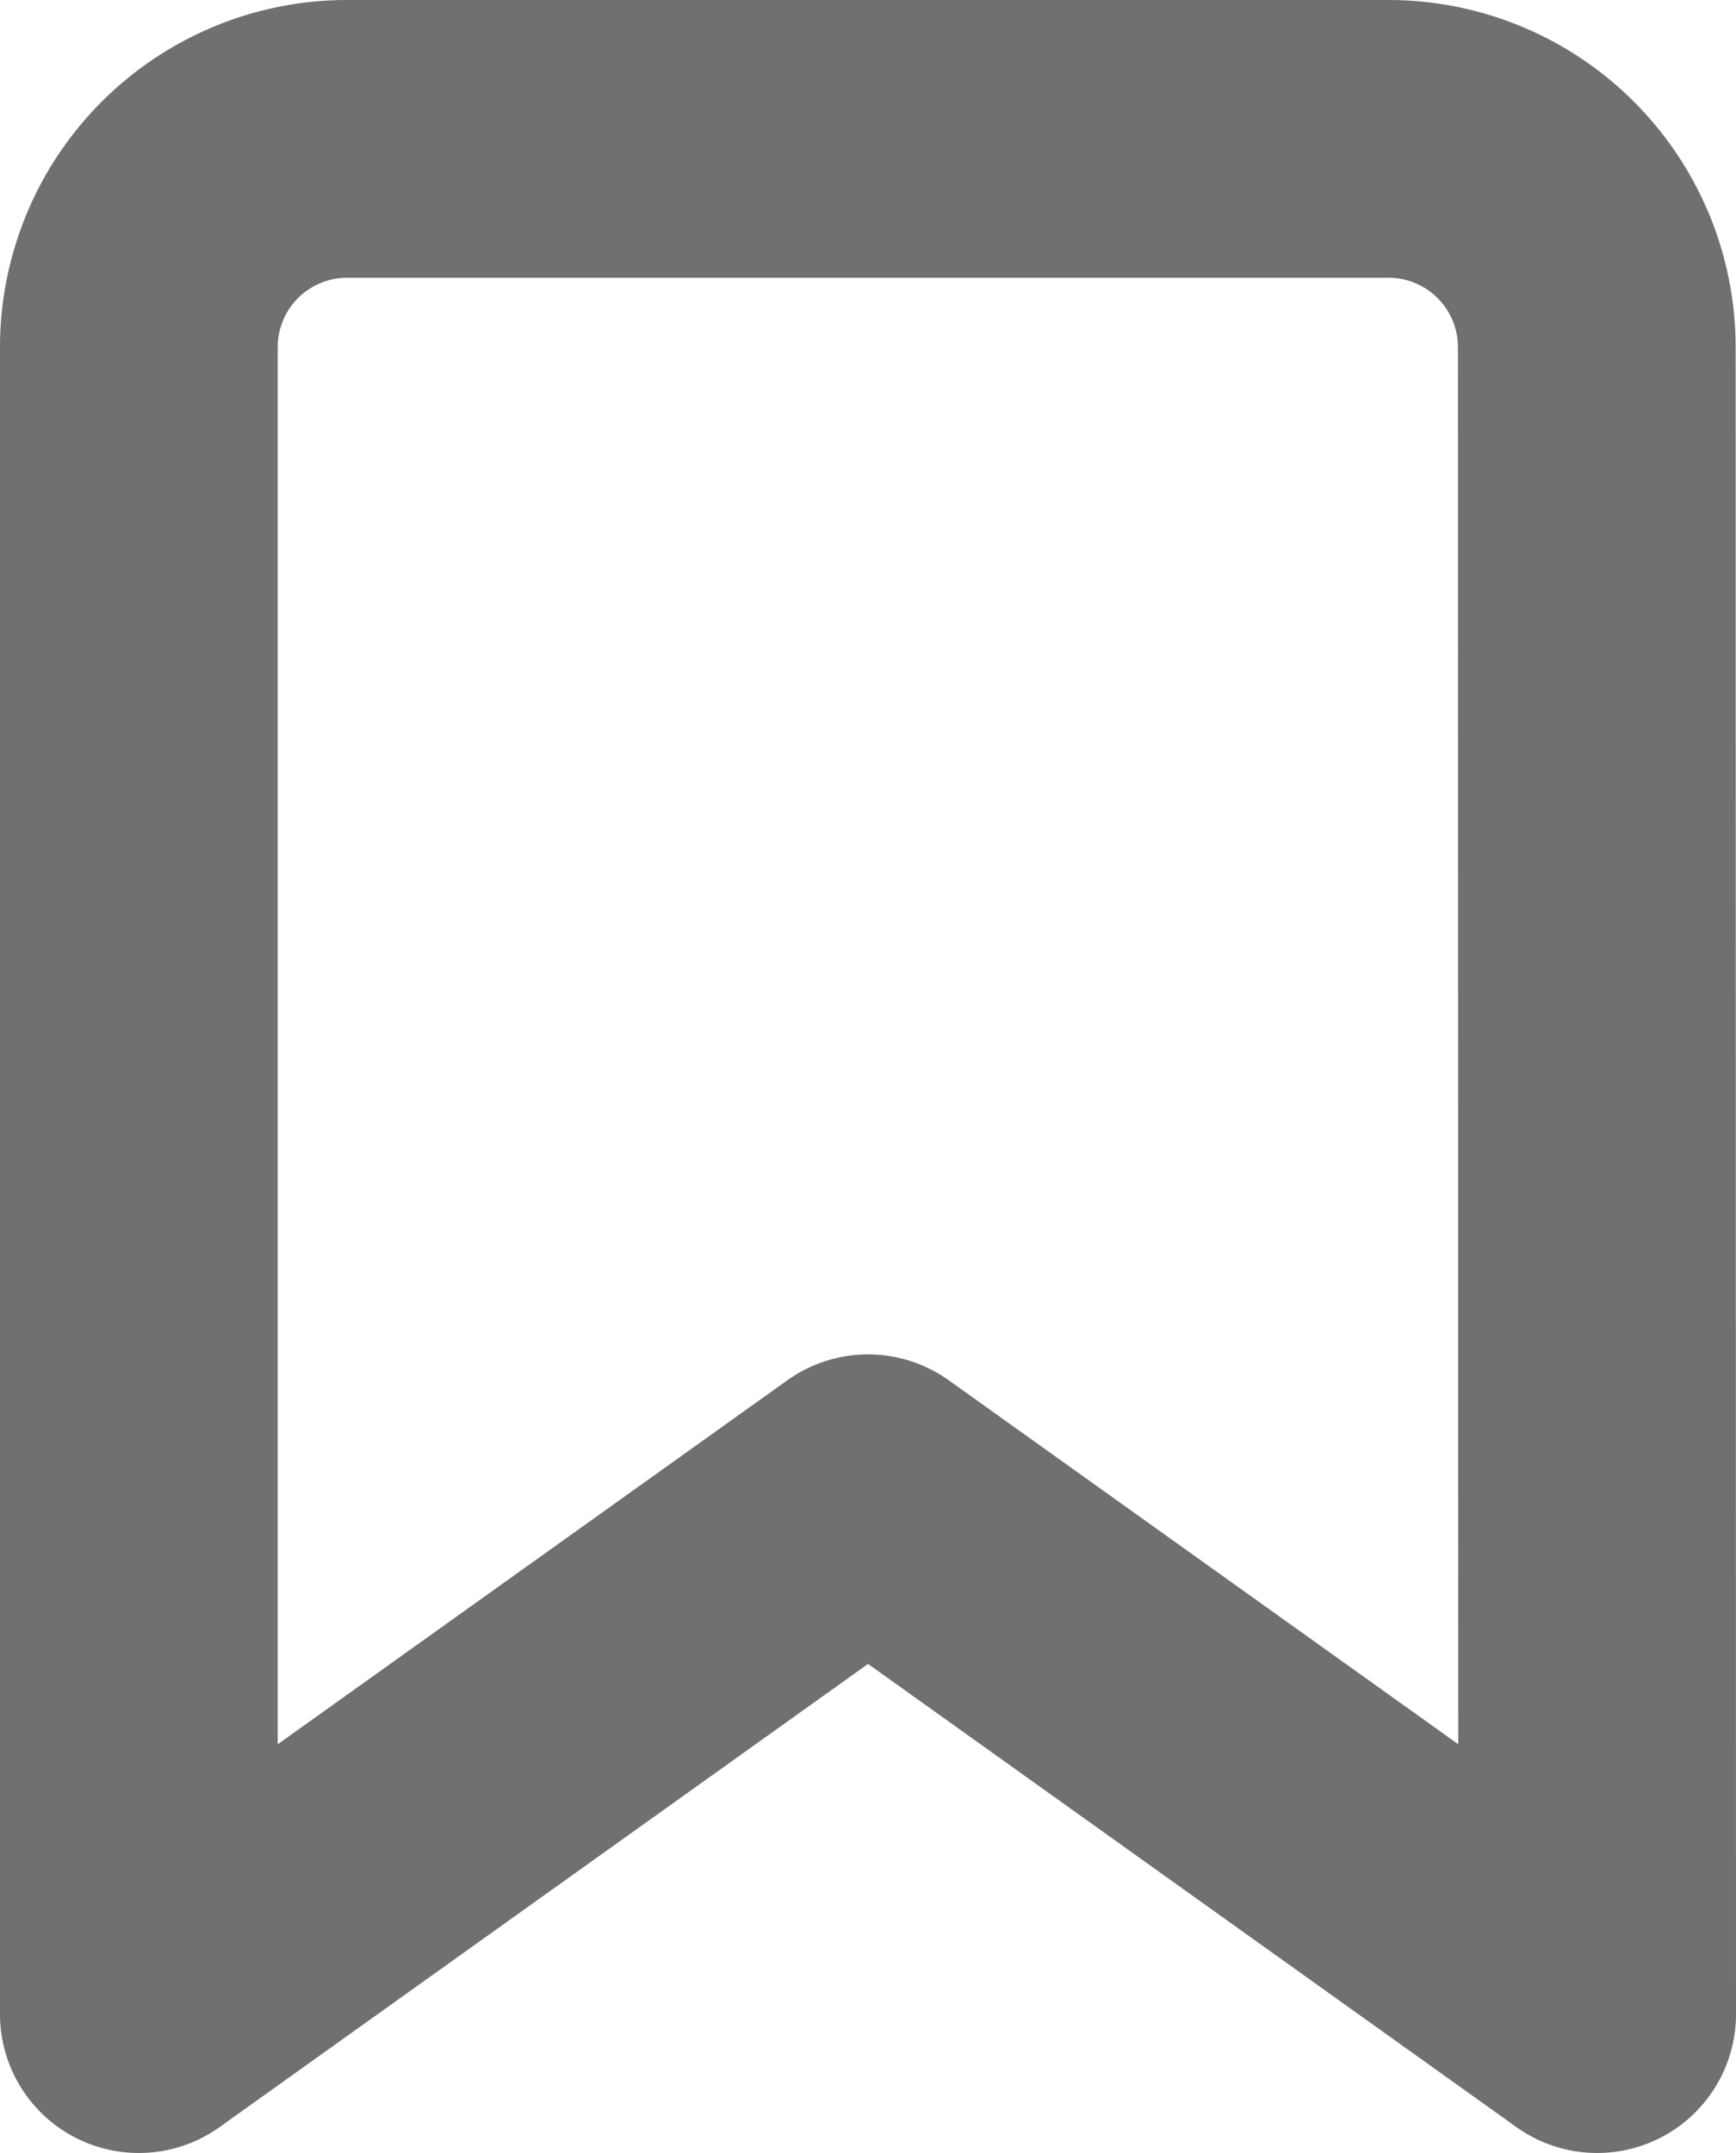 <svg xmlns="http://www.w3.org/2000/svg" width="18.755" height="23.256" viewBox="0 0 18.755 23.256">
  <path id="Icon_feather-bookmark" data-name="Icon feather-bookmark" d="M23.255,24.756,15.378,19.13,7.5,24.756V6.751A2.251,2.251,0,0,1,9.751,4.5H21a2.251,2.251,0,0,1,2.251,2.251Z" transform="translate(-6 -3)" fill="none" stroke="#707070" stroke-linecap="round" stroke-linejoin="round" stroke-width="3"/>
</svg>
